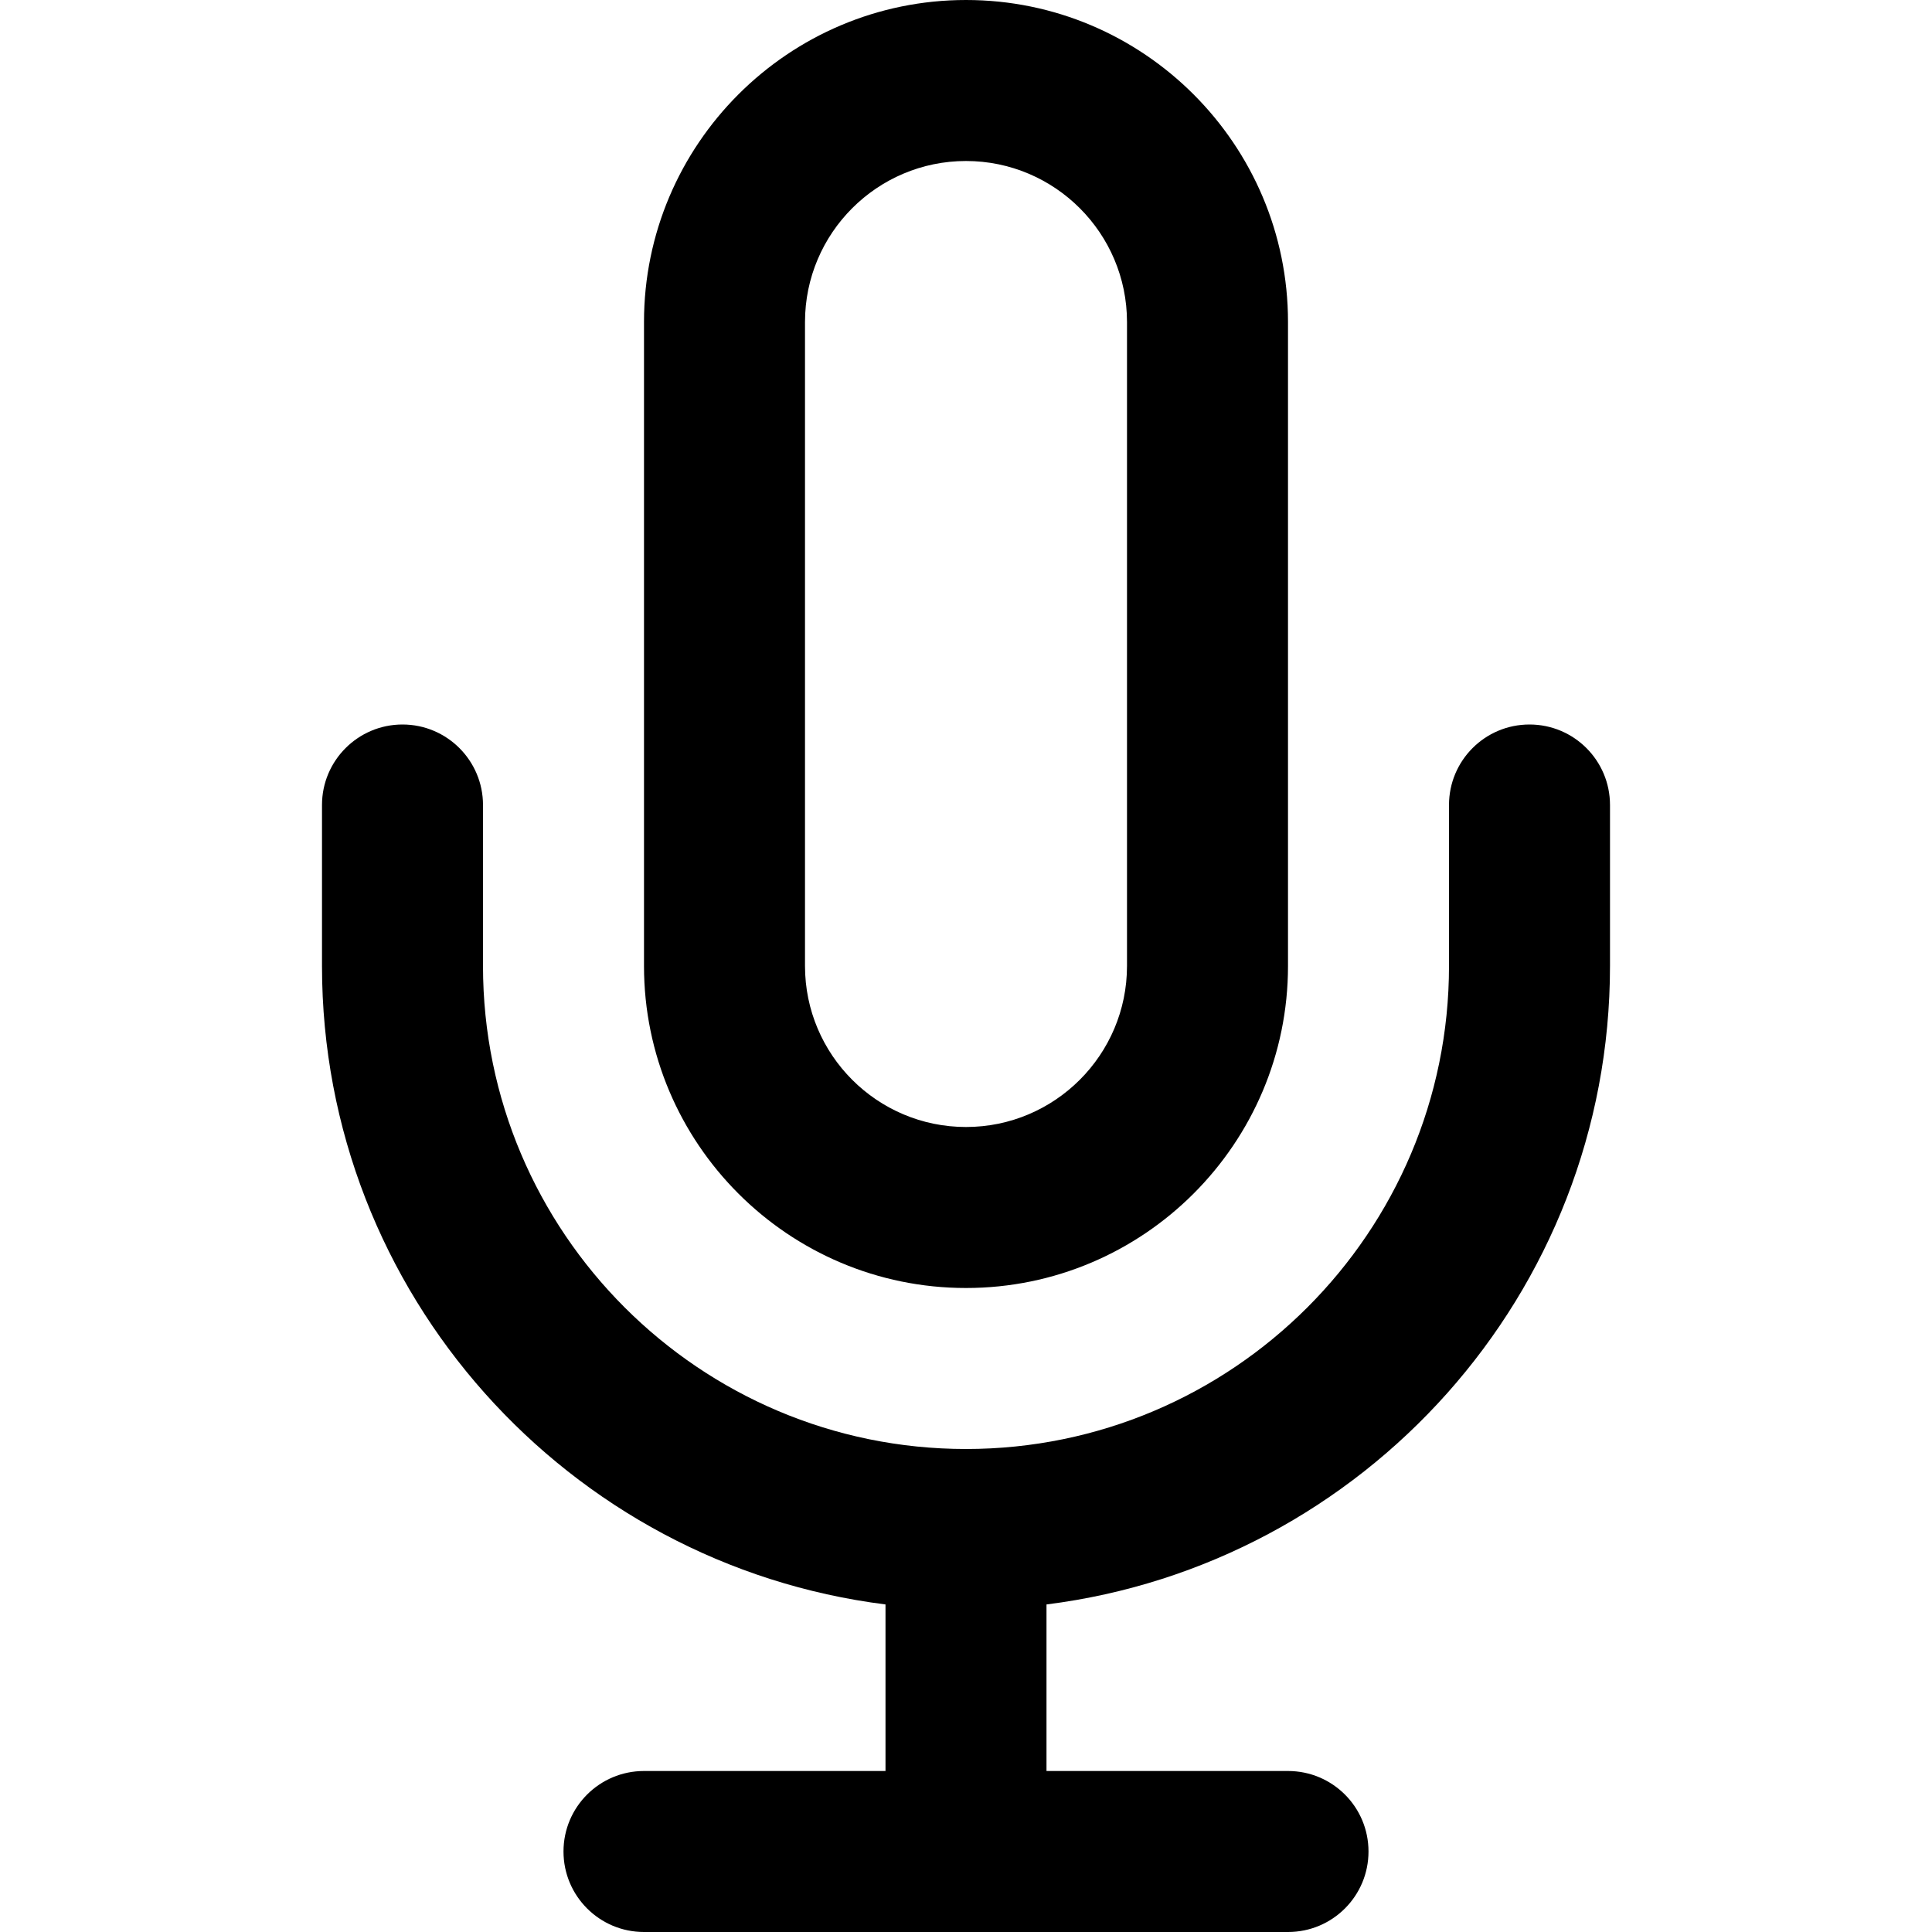 <?xml version="1.0" encoding="utf-8"?>
<svg version="1.1" id="Layer_1" xmlns="http://www.w3.org/2000/svg" viewBox="0 0 24 24">
	<path d="M12,16c2.206,0,4-1.794,4-4V4c0-2.206-1.794-4-4-4C9.794,0,8,1.794,8,4v8C8,14.206,9.794,16,12,16z M10,4 c0-1.103,0.897-2,2-2c1.103,0,2,0.897,2,2v8c0,1.103-0.897,2-2,2c-1.103,0-2-0.897-2-2V4z M19,9c-0.553,0-1,0.448-1,1v2c0,3.309-2.691,6-6,6s-6-2.691-6-6v-2c0-0.552-0.448-1-1-1s-1,0.448-1,1v2 c0,4.072,3.06,7.436,7,7.931V22H8c-0.552,0-1,0.447-1,1s0.448,1,1,1h8c0.553,0,1-0.447,1-1s-0.447-1-1-1h-3v-2.069 c3.94-0.495,7-3.859,7-7.931v-2C20,9.448,19.553,9,19,9z"/>
</svg>
